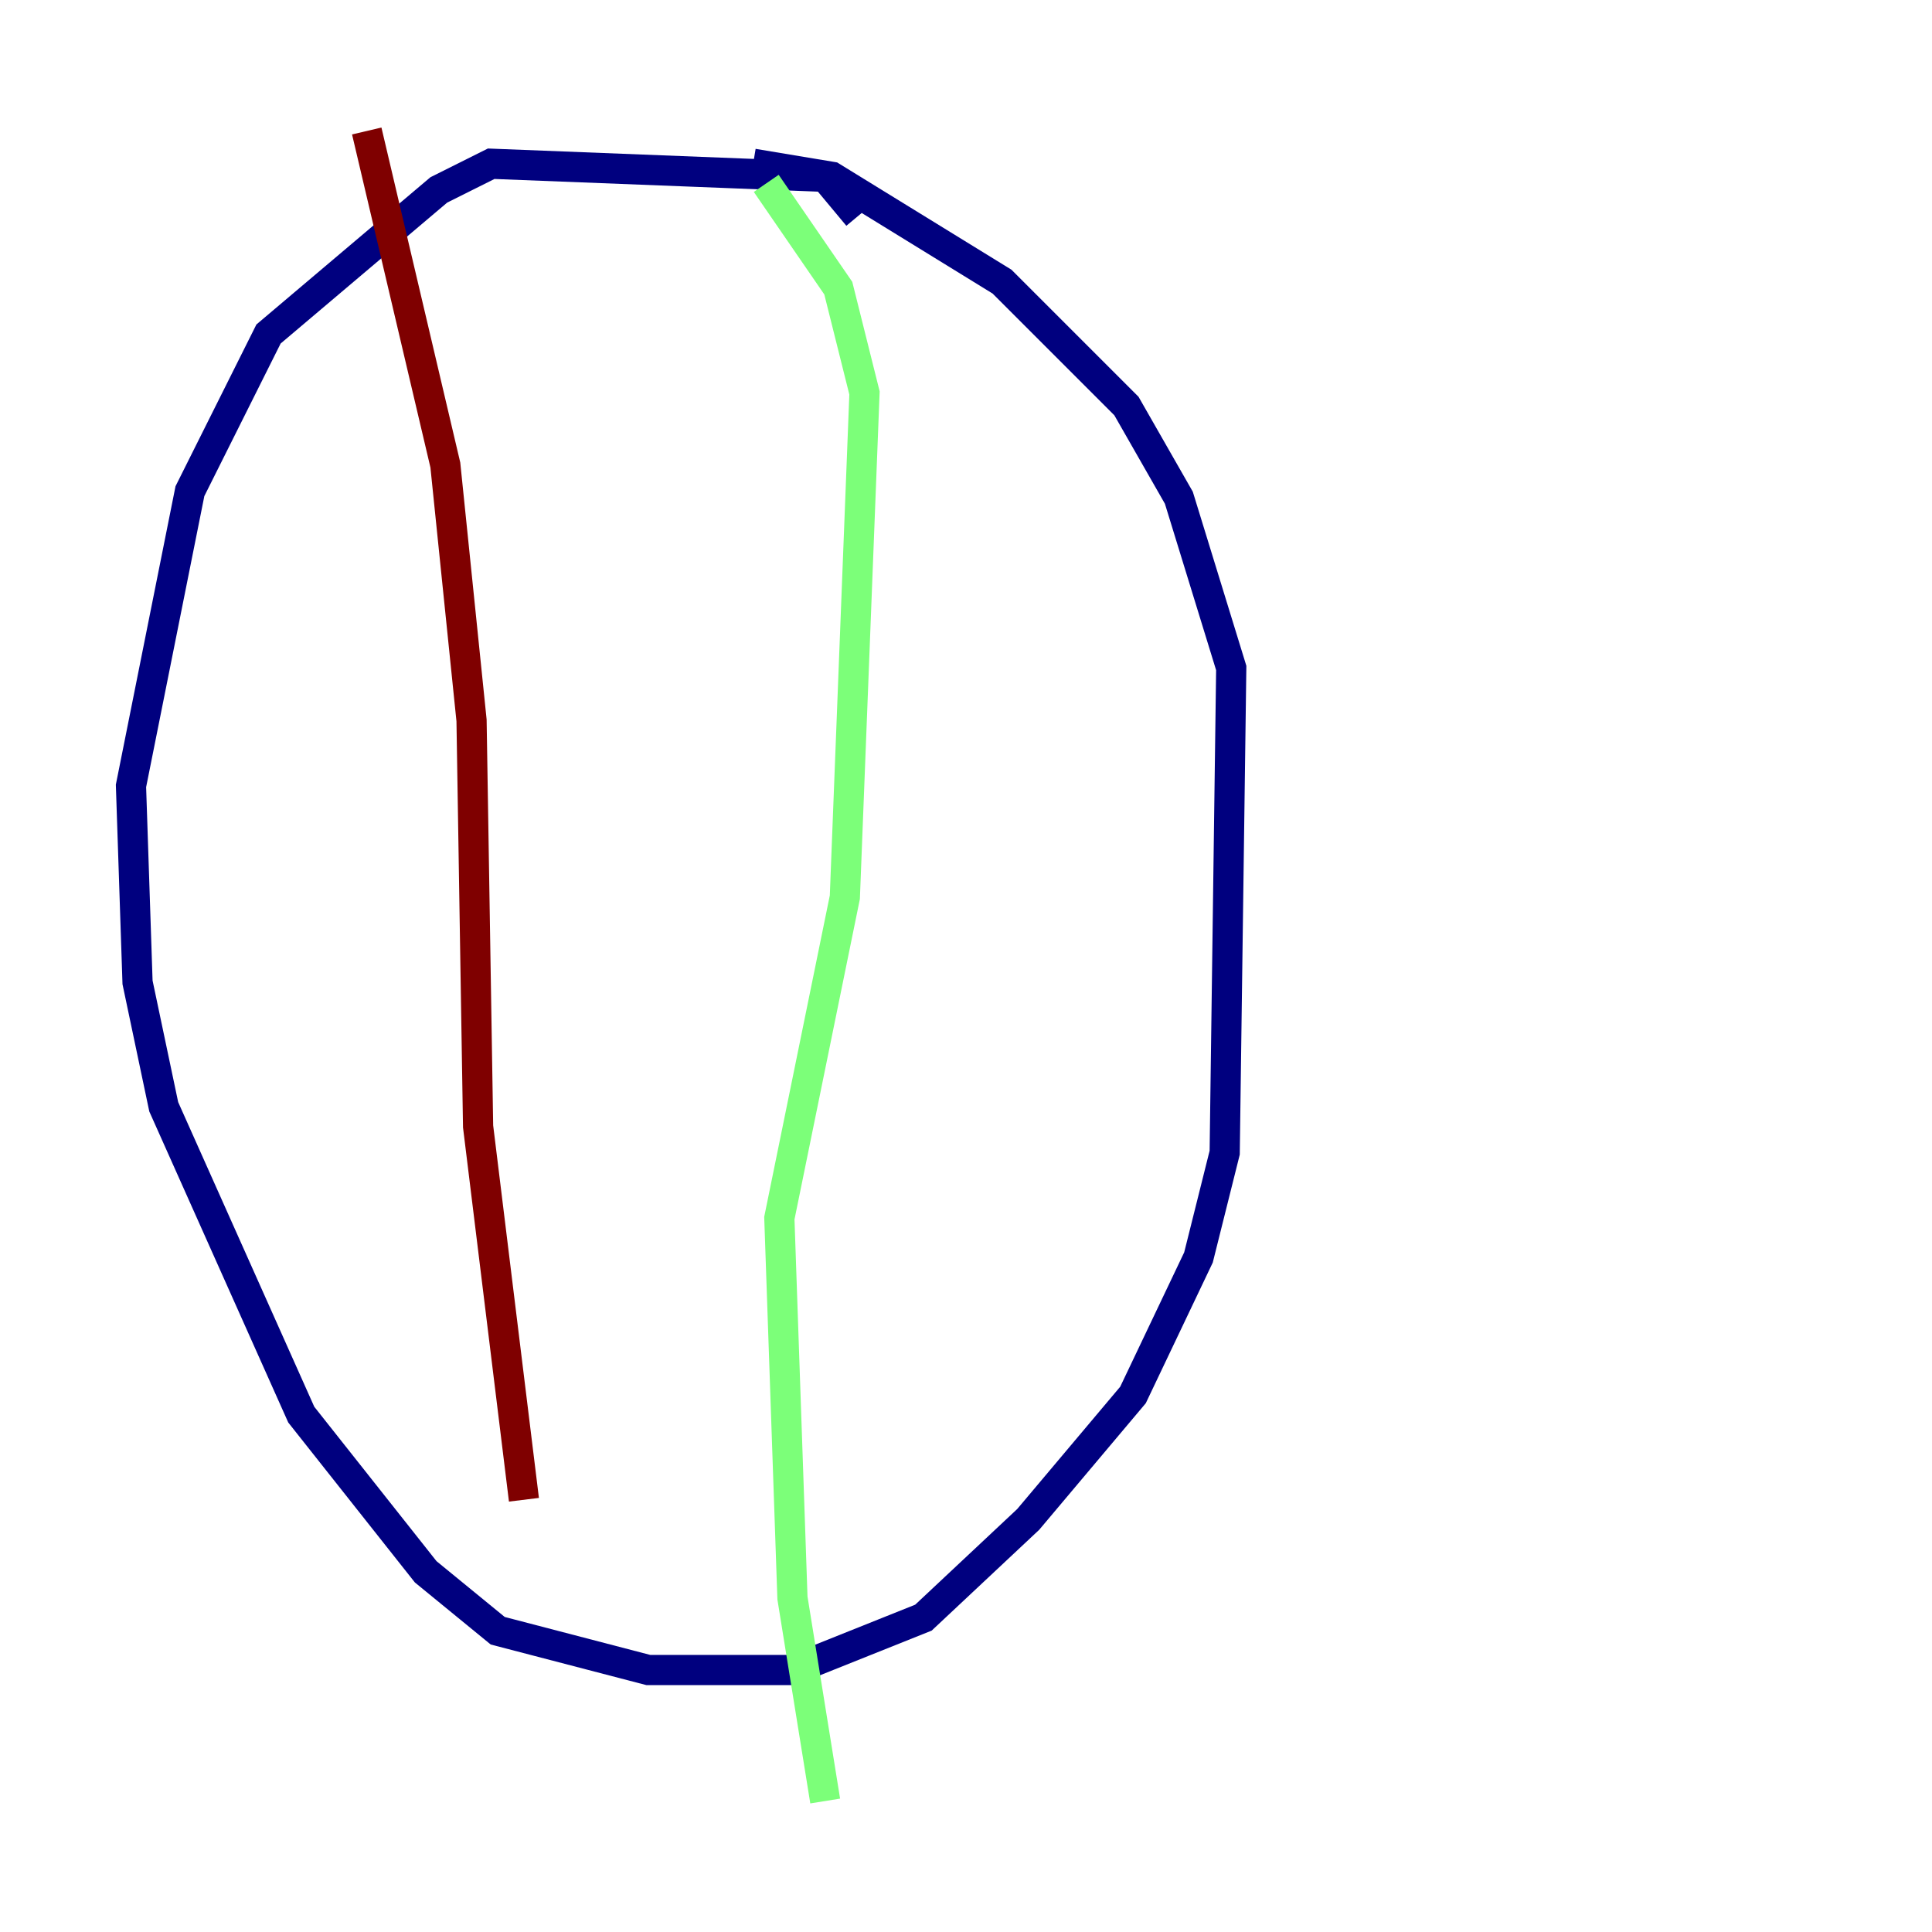 <?xml version="1.0" encoding="utf-8" ?>
<svg baseProfile="tiny" height="128" version="1.2" viewBox="0,0,128,128" width="128" xmlns="http://www.w3.org/2000/svg" xmlns:ev="http://www.w3.org/2001/xml-events" xmlns:xlink="http://www.w3.org/1999/xlink"><defs /><polyline fill="none" points="56.841,14.319 54.671,11.715 32.542,10.848 29.071,12.583 17.79,22.129 12.583,32.542 8.678,52.068 9.112,65.085 10.848,73.329 19.959,93.722 28.203,104.136 32.976,108.041 42.956,110.644 52.502,110.644 61.18,107.173 68.122,100.664 75.064,92.42 79.403,83.308 81.139,76.366 81.573,44.258 78.102,32.976 74.63,26.902 66.386,18.658 55.105,11.715 49.898,10.848" stroke="#00007f" stroke-width="2" /><polyline fill="none" points="50.766,12.149 55.539,19.091 57.275,26.034 55.973,59.444 51.634,80.705 52.502,105.871 54.671,119.322" stroke="#7cff79" stroke-width="2" /><polyline fill="none" points="24.298,8.678 29.505,30.807 31.241,47.729 31.675,74.63 34.712,99.363" stroke="#7f0000" stroke-width="2" /></svg>